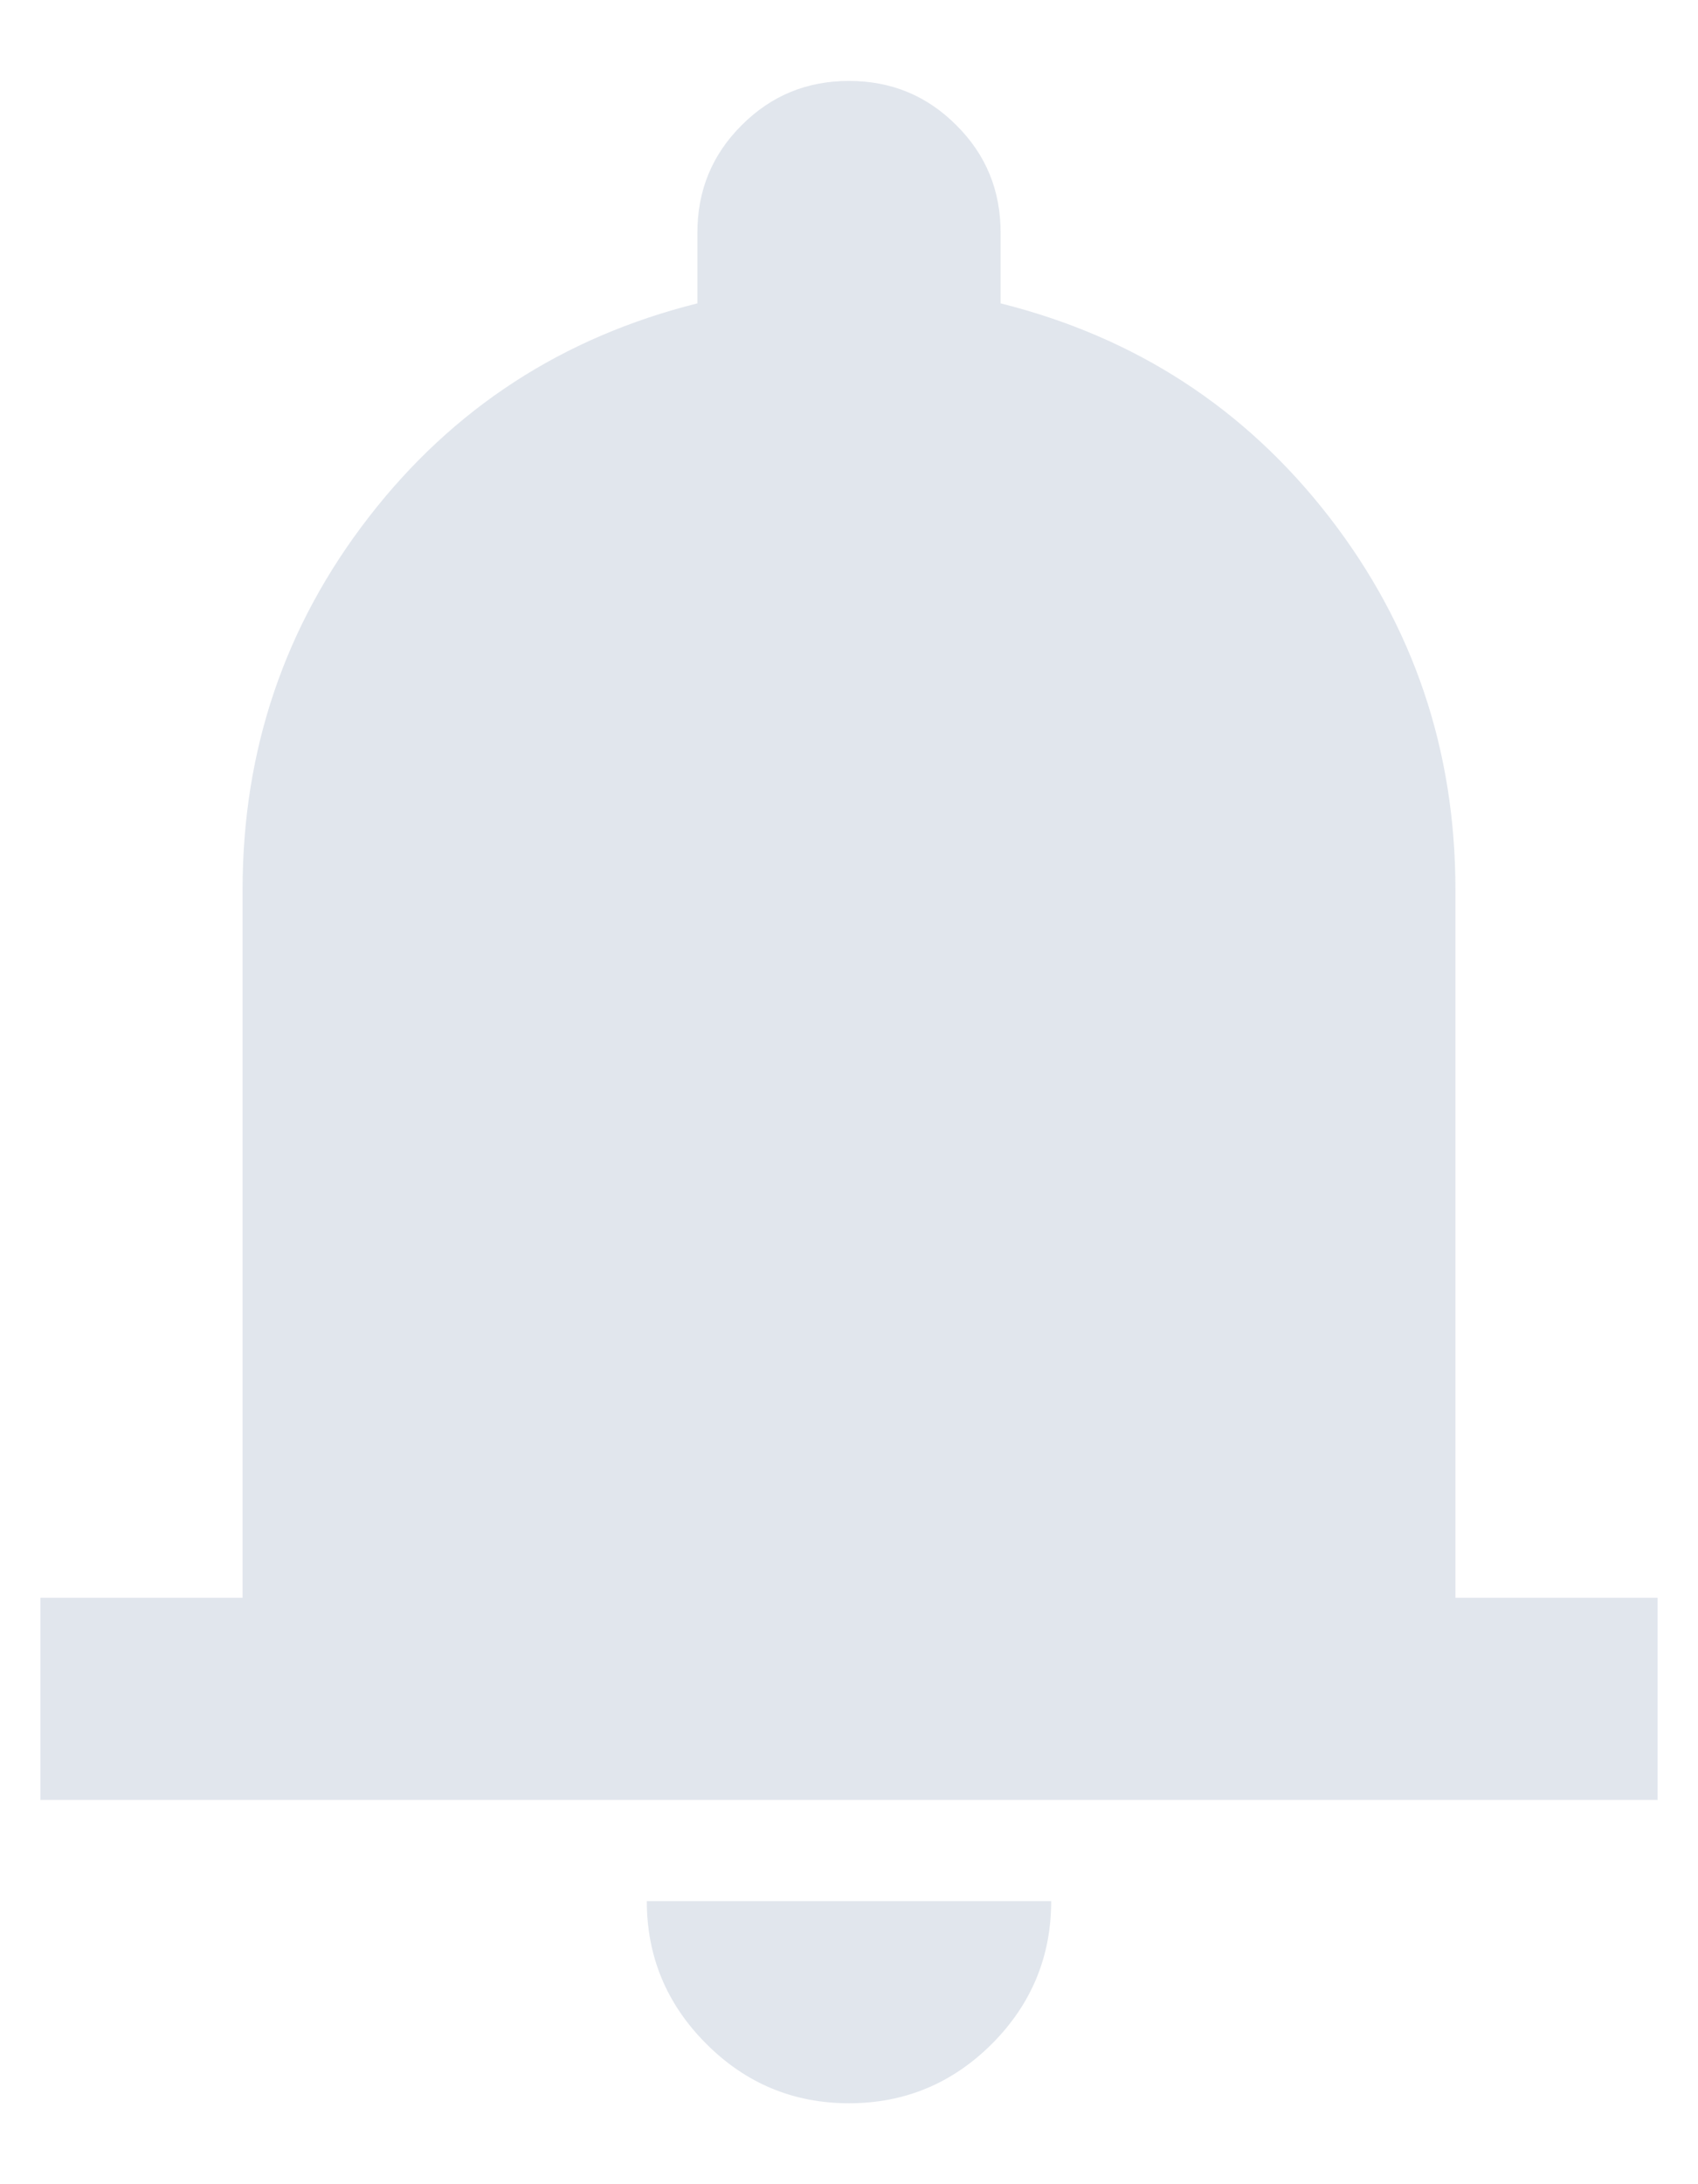 <svg width="14" height="18" viewBox="0 0 14 18" fill="none" xmlns="http://www.w3.org/2000/svg">
<path d="M0.333 14.833V13.167H2V7.333C2 6.181 2.347 5.156 3.042 4.26C3.736 3.364 4.639 2.778 5.75 2.5V1.917C5.75 1.569 5.872 1.274 6.115 1.032C6.358 0.788 6.653 0.667 7 0.667C7.347 0.667 7.642 0.788 7.885 1.032C8.129 1.274 8.25 1.569 8.25 1.917V2.5C9.361 2.778 10.264 3.364 10.959 4.26C11.653 5.156 12 6.181 12 7.333V13.167H13.667V14.833H0.333ZM7 17.333C6.542 17.333 6.15 17.17 5.824 16.844C5.497 16.517 5.333 16.125 5.333 15.667H8.667C8.667 16.125 8.504 16.517 8.178 16.844C7.851 17.17 7.458 17.333 7 17.333Z" fill="#B4C1D2" fill-opacity="0.4"/>
</svg>
